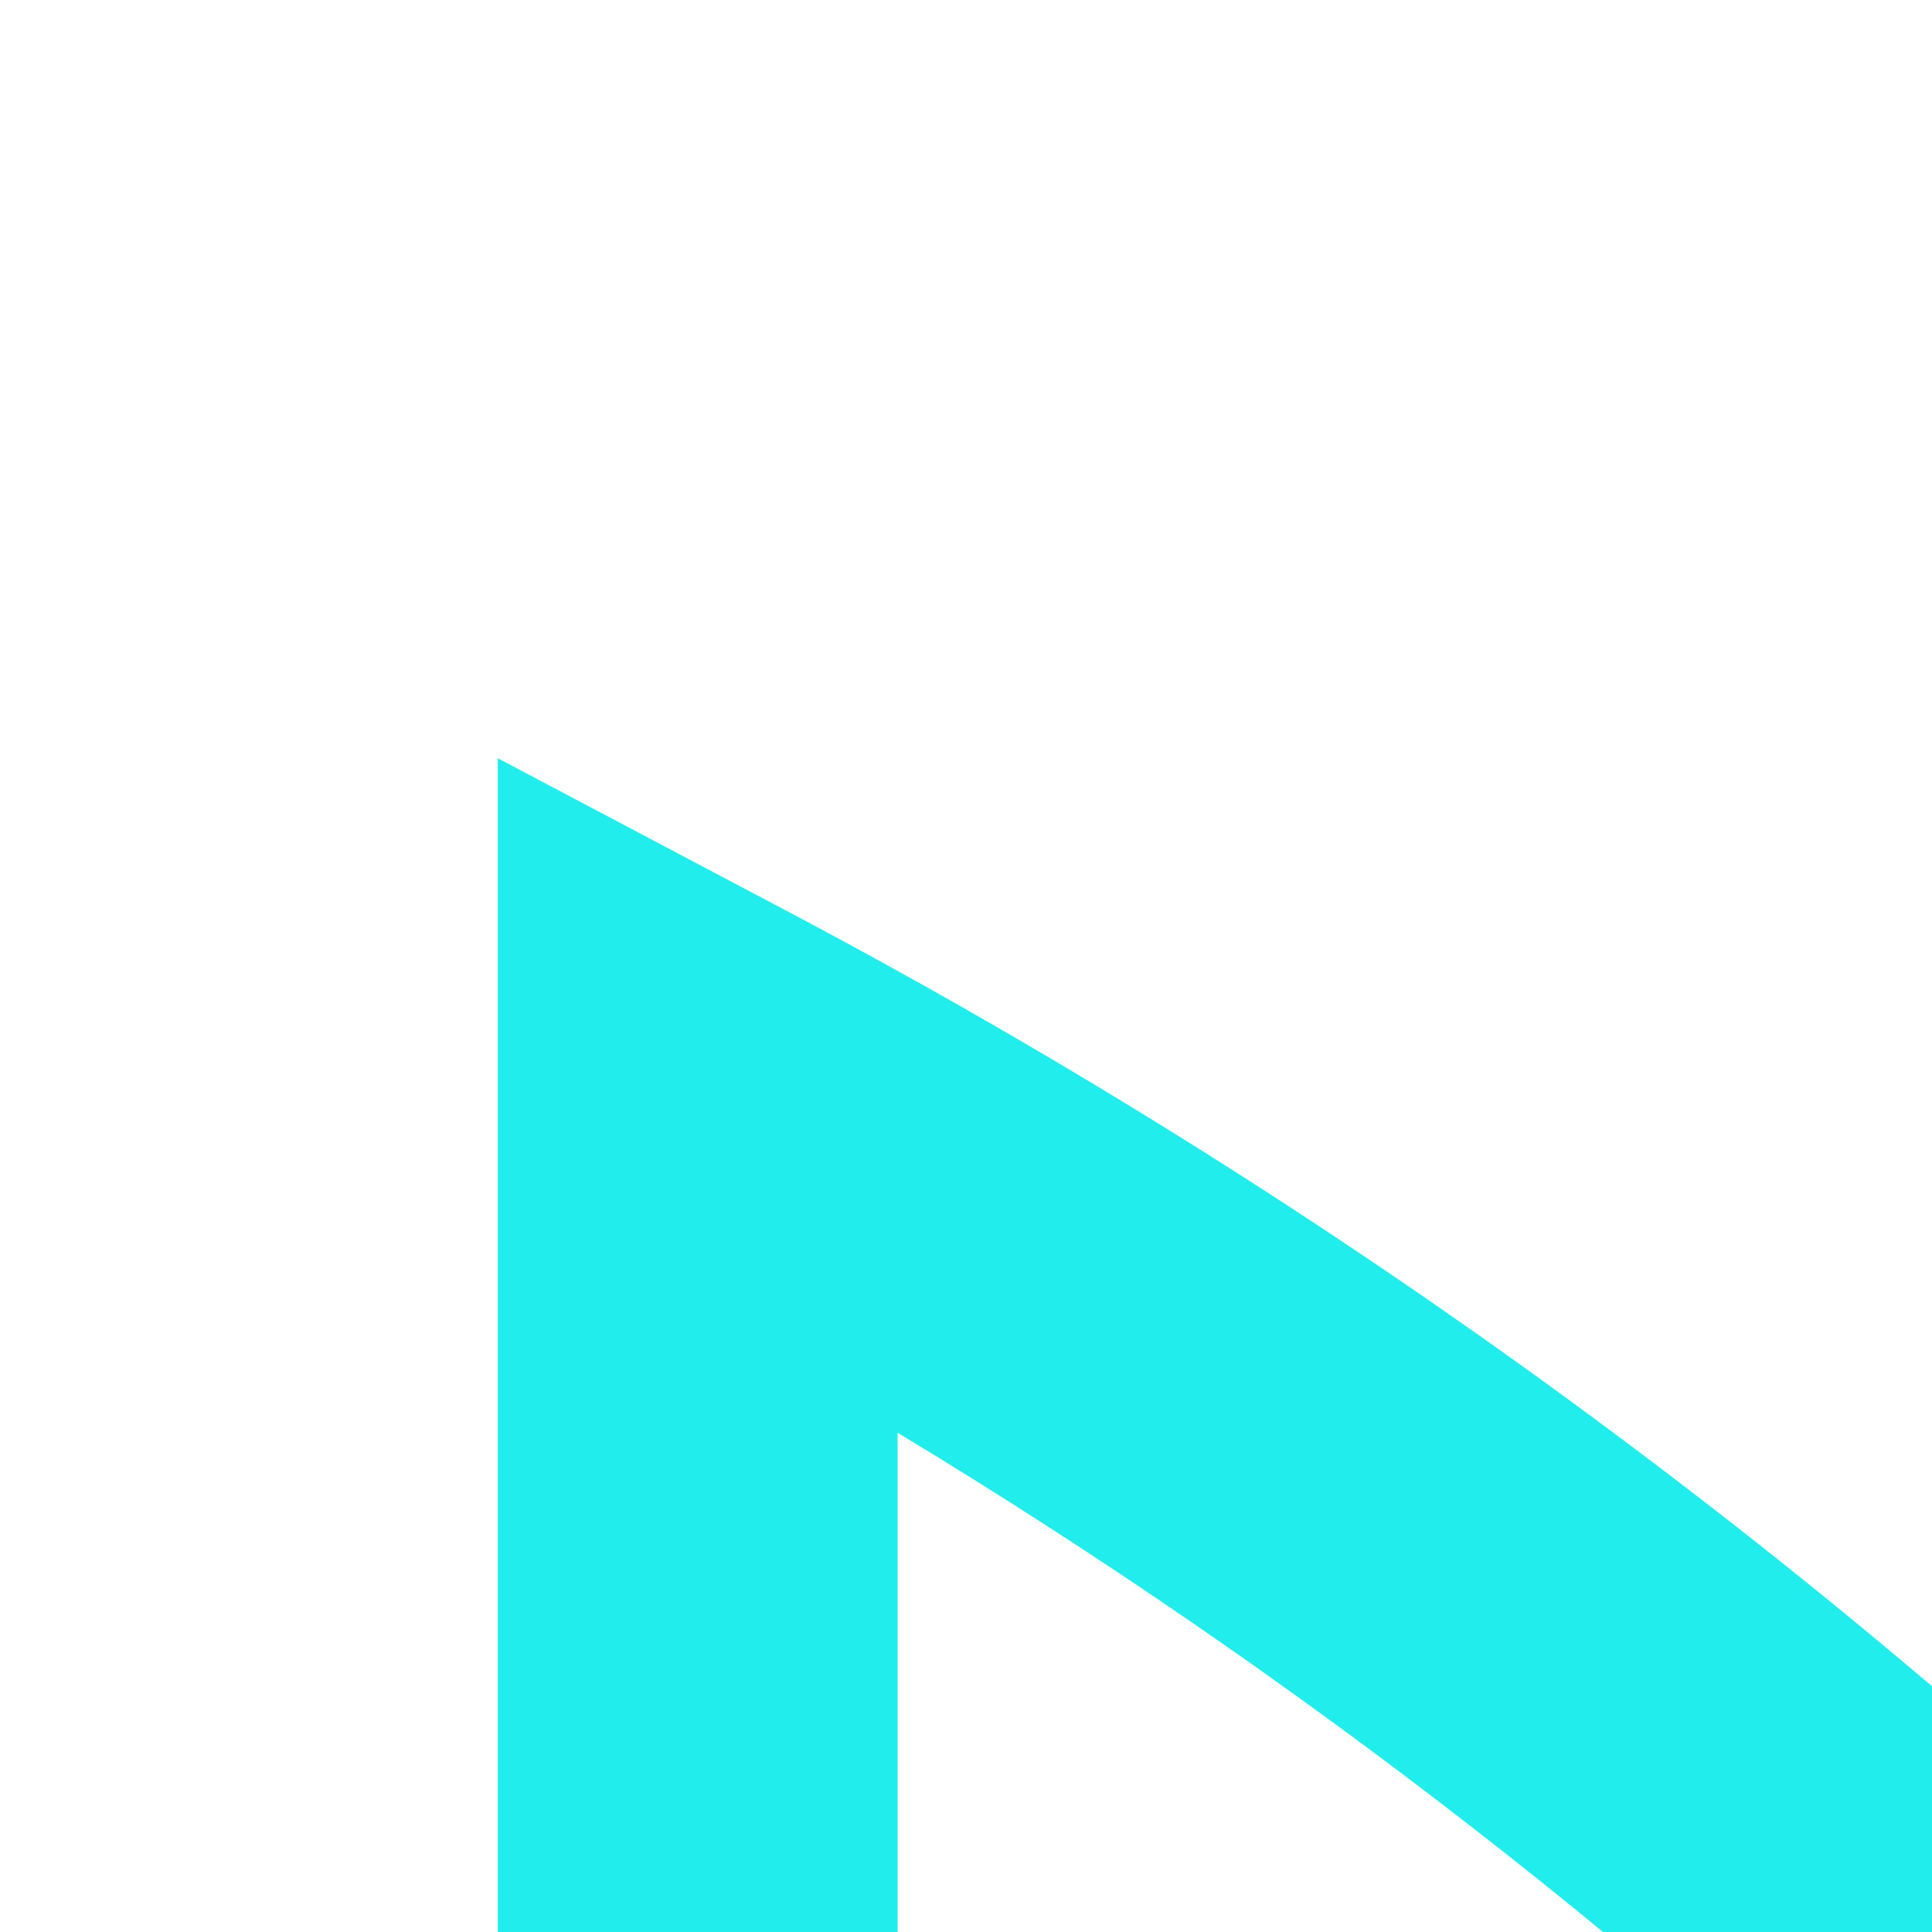 <?xml version="1.0" encoding="iso-8859-1"?>
<!-- Generator: Adobe Illustrator 23.0.1, SVG Export Plug-In . SVG Version: 6.00 Build 0)  -->
<svg version="1.1" xmlns="http://www.w3.org/2000/svg" xmlns:xlink="http://www.w3.org/1999/xlink" x="0px" y="0px"
	 viewBox="0 0 28 28" style="enable-background:new 0 0 28 28;" xml:space="preserve">
<g>
	<g>
		<path style="fill:#21EDED;" d="M77.983,4.678c-17.037,3.72-32.516,12.117-44.946,24.368c-6.398-6.299-13.641-11.613-21.569-15.809
			l-4.254-2.248v57.793h74.28V3.907L77.983,4.678z M33.037,37.449c2.984,3.367,5.72,6.971,8.154,10.773
			c-3.129,3.79-5.859,7.864-8.154,12.181c-2.301-4.323-5.03-8.403-8.159-12.187C27.317,44.414,30.053,40.81,33.037,37.449z
			 M13.01,20.765c5.807,3.506,11.173,7.678,16.023,12.471c-2.961,3.292-5.691,6.815-8.154,10.518
			c-2.445-2.521-5.076-4.868-7.87-7.012V20.765z M13.01,44.246c1.646,1.455,3.222,2.99,4.711,4.595
			c-1.744,3.037-3.326,6.183-4.711,9.405V44.246z M17.315,62.987c1.281-3.228,2.753-6.38,4.41-9.428
			c2.312,2.973,4.358,6.125,6.125,9.428H17.315z M38.218,62.987c1.773-3.303,3.819-6.456,6.125-9.428
			c1.663,3.048,3.135,6.201,4.416,9.428H38.218z M75.7,62.987h-20.74c-1.796-4.885-4.016-9.625-6.612-14.14
			c7.557-8.136,16.927-14.238,27.352-17.831V62.987z M45.189,43.754c-2.457-3.703-5.187-7.221-8.148-10.518
			C47.843,22.573,61.102,15.016,75.7,11.18v13.74C64.11,28.565,53.661,35.021,45.189,43.754z"/>
	</g>
</g>
</svg>
